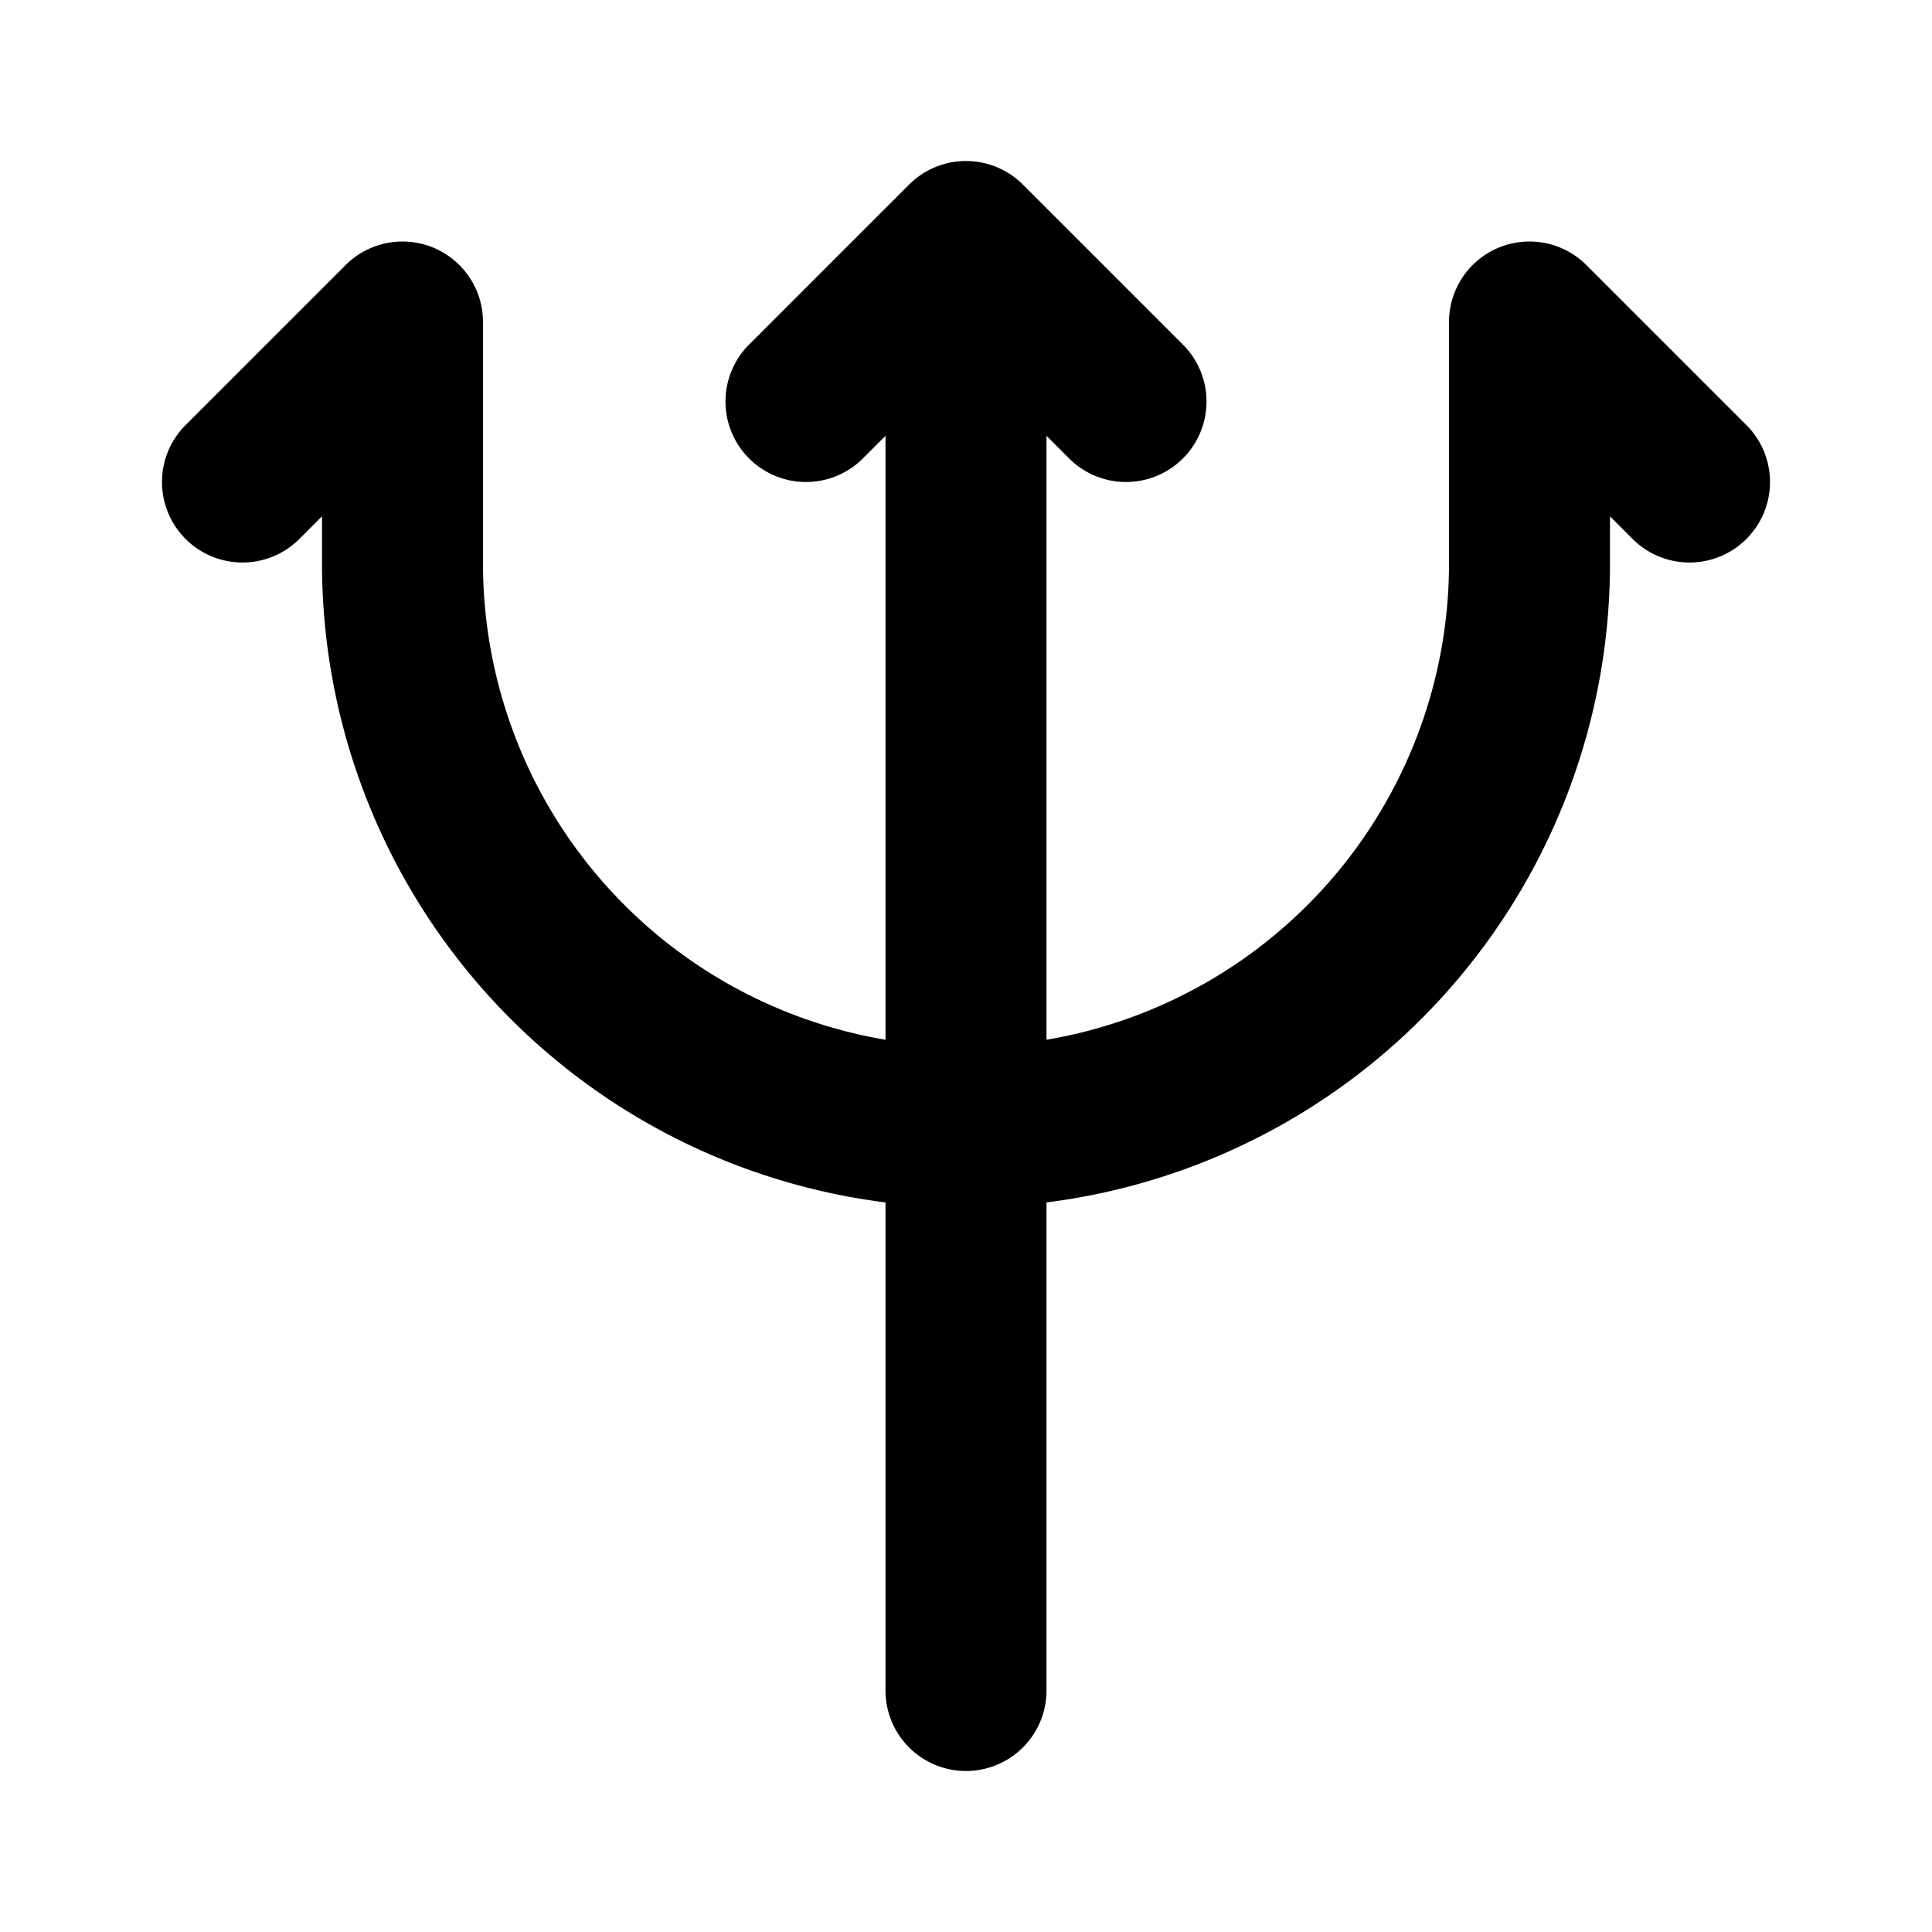 <svg xmlns="http://www.w3.org/2000/svg" viewBox="0 0 24 24" fill="currentColor"><path fill-rule="evenodd" d="M11.293 2.293a1 1 0 011.414 0l2 2a1 1 0 01-1.414 1.414L13 5.414v7.502A6 6 0 0018 7V4a1 1 0 011.707-.707l2 2a1 1 0 01-1.414 1.414L20 6.414V7a8 8 0 01-7 7.937V21a1 1 0 11-2 0v-6.063A8 8 0 014 7v-.586l-.293.293a1 1 0 01-1.414-1.414l2-2A1 1 0 016 4v3a6 6 0 005 5.916V5.414l-.293.293a1 1 0 01-1.414-1.414l2-2z" clip-rule="evenodd"/></svg>